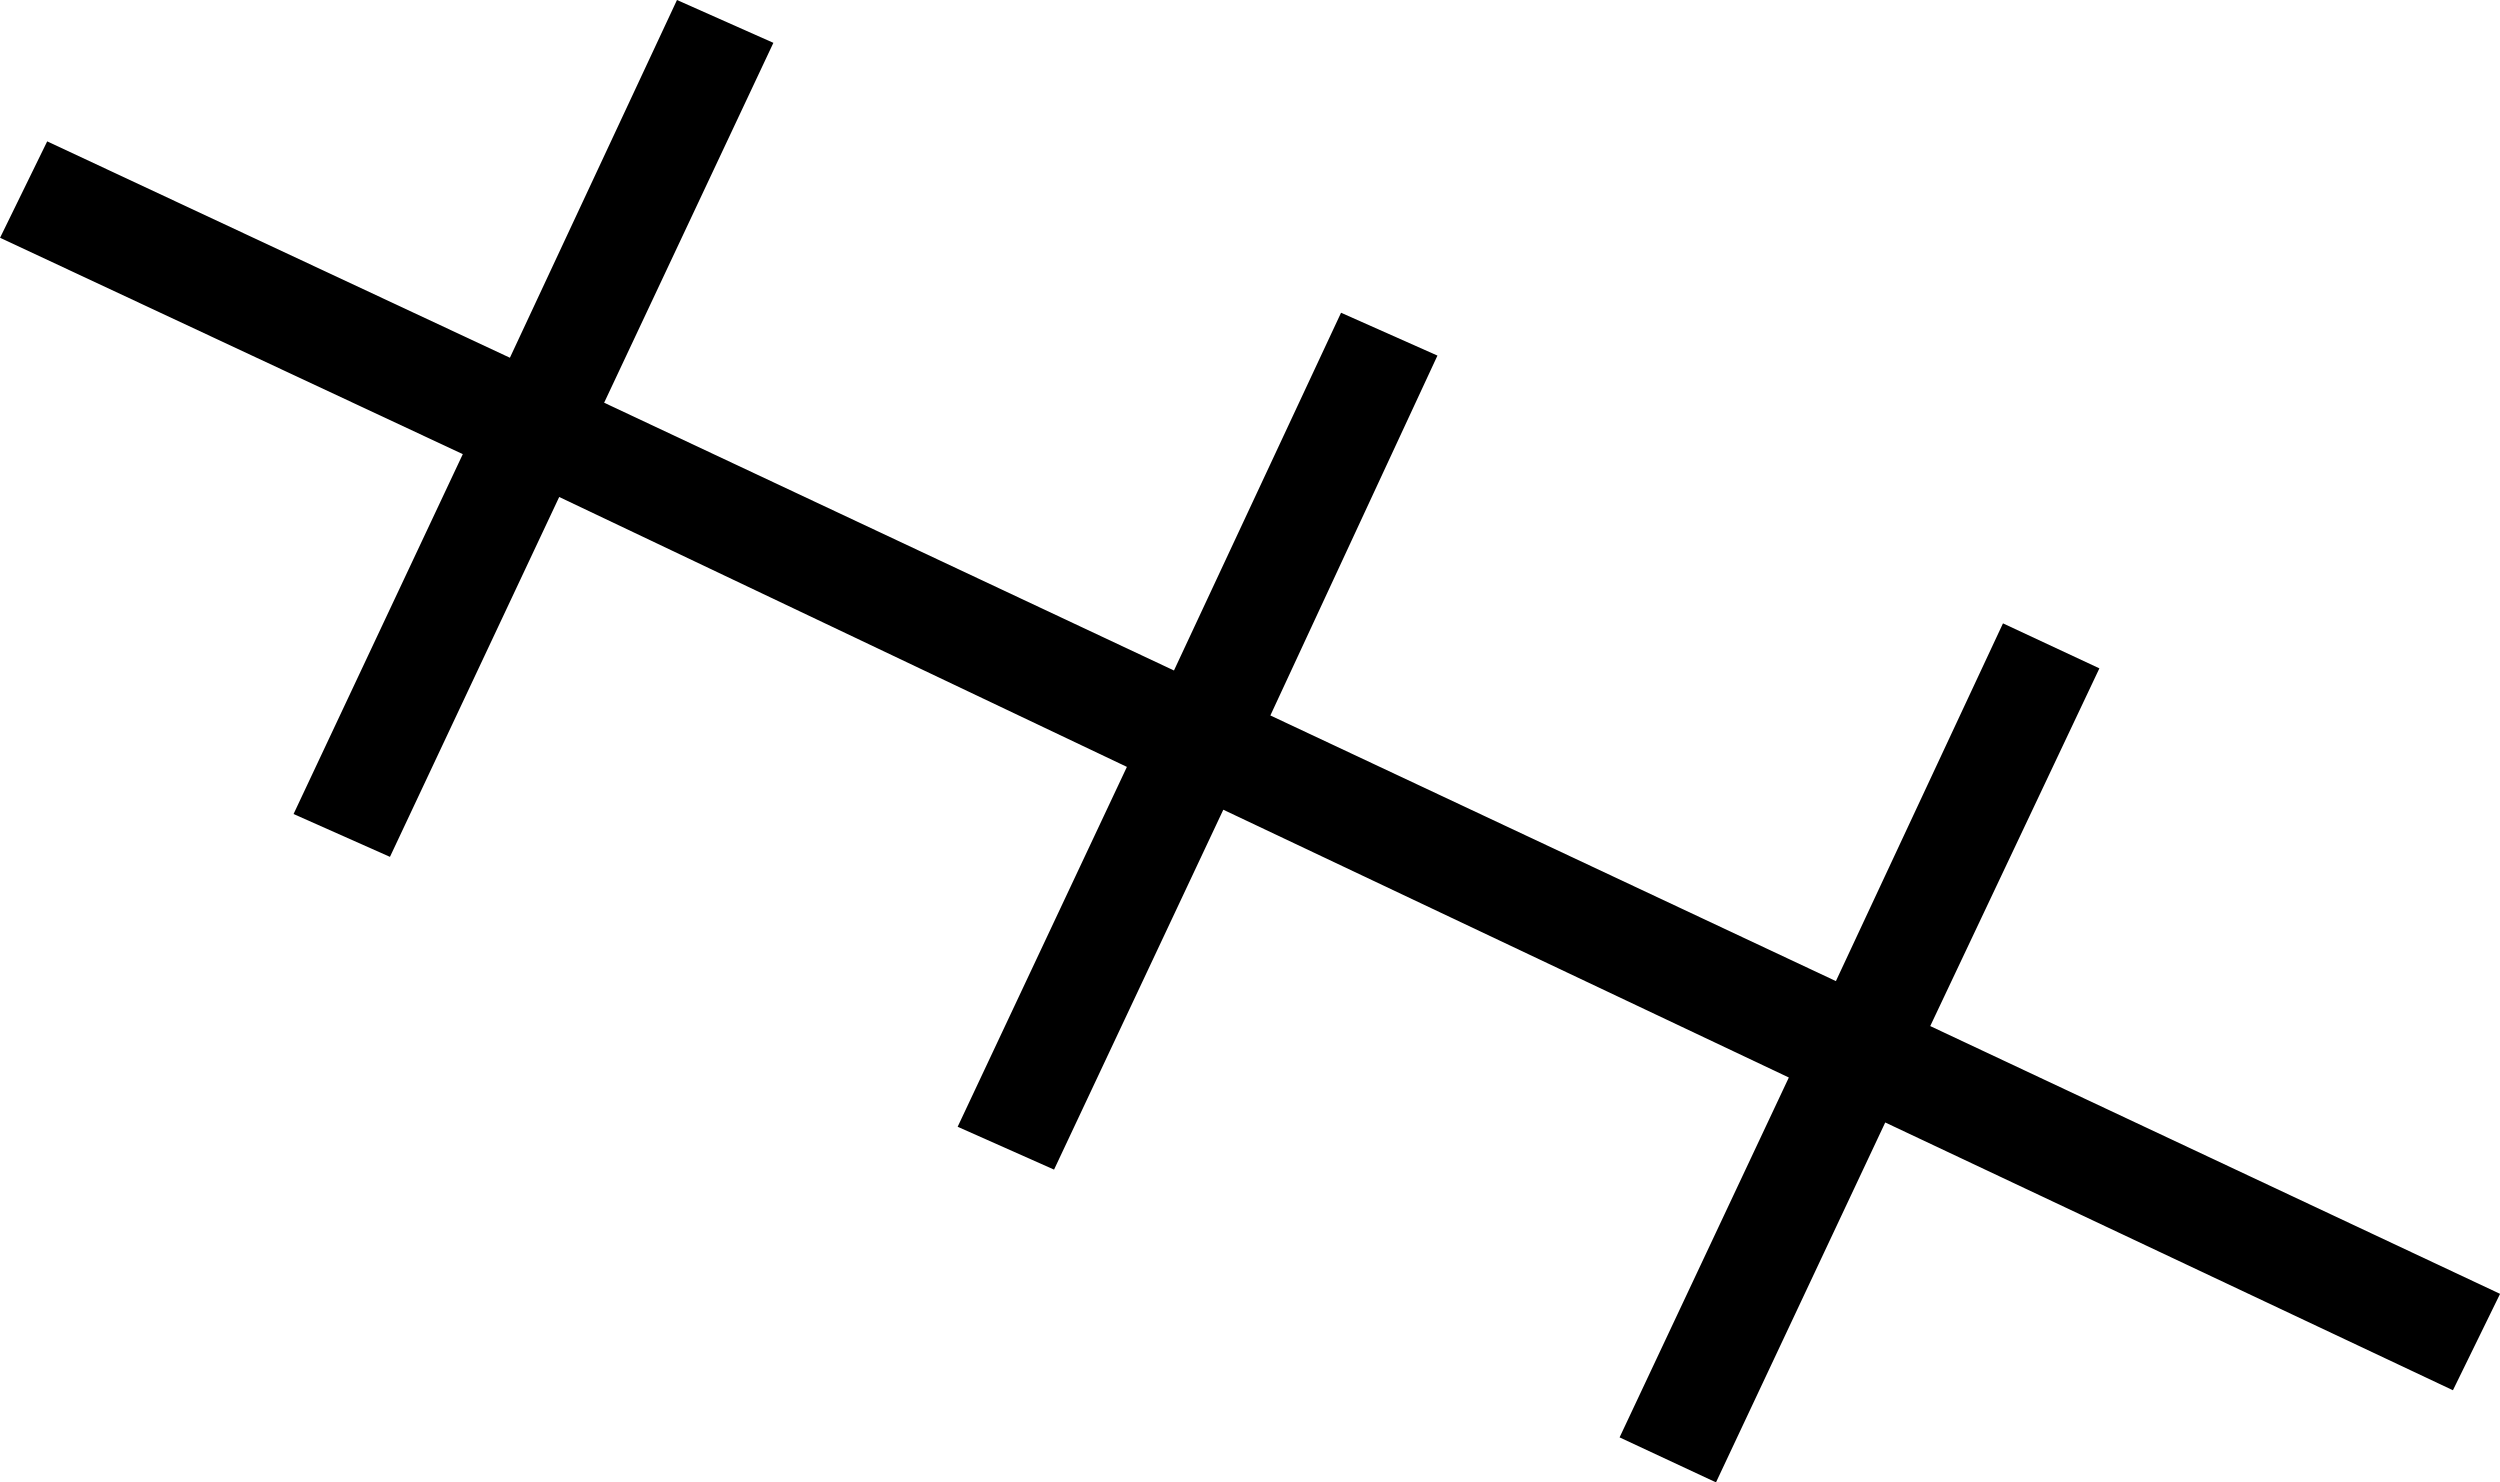 <?xml version="1.0" encoding="UTF-8" standalone="no"?>
<svg
   xmlns:dc="http://purl.org/dc/elements/1.1/"
   xmlns:cc="http://creativecommons.org/ns#"
   xmlns:rdf="http://www.w3.org/1999/02/22-rdf-syntax-ns#"
   xmlns:svg="http://www.w3.org/2000/svg"
   xmlns="http://www.w3.org/2000/svg"
   xmlns:sodipodi="http://sodipodi.sourceforge.net/DTD/sodipodi-0.dtd"
   xmlns:inkscape="http://www.inkscape.org/namespaces/inkscape"
   version="1.0"
   width="82.055pt"
   height="48.656pt"
   viewBox="0 0 82.055 48.656"
   preserveAspectRatio="xMidYMid meet"
   id="svg8"
   sodipodi:docname="F59.svg"
   inkscape:version="0.92.4 (5da689c313, 2019-01-14)">
  <defs
     id="defs12" />
  <sodipodi:namedview
     pagecolor="#ffffff"
     bordercolor="#666666"
     borderopacity="1"
     objecttolerance="10"
     gridtolerance="10"
     guidetolerance="10"
     inkscape:pageopacity="0"
     inkscape:pageshadow="2"
     inkscape:window-width="1920"
     inkscape:window-height="1017"
     id="namedview10"
     showgrid="false"
     fit-margin-top="0"
     fit-margin-left="0"
     fit-margin-right="0"
     fit-margin-bottom="0"
     inkscape:zoom="2.3035714"
     inkscape:cx="144.93547"
     inkscape:cy="-17.060196"
     inkscape:window-x="-8"
     inkscape:window-y="-8"
     inkscape:window-maximized="1"
     inkscape:current-layer="svg8" />
  <g
     transform="matrix(0.1,0,0,-0.1,184.725,95.451)"
     id="g6"
     style="fill:#000000;stroke:none">
    <path
       d="m 316,598 c -18,-29 -37,-60 -42,-69 -8,-15 -20,-11 -94,32 -91,52 -124,61 -118,32 2,-10 37,-37 78,-61 41,-23 81,-47 89,-51 12,-7 7,-22 -28,-76 -23,-37 -40,-74 -37,-81 11,-30 37,-11 72,54 21,37 39,69 40,71 4,4 174,-88 174,-95 0,-2 -18,-34 -41,-69 -23,-36 -38,-72 -35,-80 12,-33 34,-15 77,63 18,34 37,62 40,62 4,0 43,-21 88,-46 l 82,-46 -32,-56 c -18,-31 -36,-63 -42,-69 -5,-7 -7,-20 -3,-28 10,-27 35,-4 75,68 l 37,66 84,-49 c 84,-49 113,-59 125,-41 9,15 -18,35 -105,80 l -81,42 32,57 c 18,31 37,65 43,74 7,12 7,21 -1,29 -17,17 -28,5 -73,-71 l -40,-69 -83,51 c -45,28 -83,51 -84,52 0,0 17,31 39,68 37,62 44,98 19,98 -6,0 -30,-33 -54,-74 l -43,-74 -82,46 c -45,26 -82,50 -82,54 0,3 18,37 39,74 22,38 37,72 35,76 -13,20 -37,4 -68,-44 z"
       id="path4"
       inkscape:connector-curvature="0" />
  </g>
  <g
     aria-label="𓄧"
     style="font-style:normal;font-variant:normal;font-weight:normal;font-stretch:normal;font-size:144px;line-height:1.25;font-family:sans-serif;-inkscape-font-specification:sans-serif;font-variant-ligatures:normal;font-variant-caps:normal;font-variant-numeric:normal;font-feature-settings:normal;text-align:start;letter-spacing:0px;word-spacing:0px;writing-mode:lr-tb;text-anchor:start;fill:#000000;fill-opacity:1;stroke:none;stroke-width:0.75"
     id="text818"
     transform="matrix(-1,0,0,1,-90.591,30.409)">
    <path
       d="m -159.497,-8.472 3.164,-1.477 5.484,11.742 18.562,-8.719 -5.484,-11.812 3.164,-1.406 5.484,11.742 18.703,-8.789 -5.555,-11.812 3.164,-1.406 5.484,11.742 15.187,-7.102 1.547,3.164 -15.188,7.102 5.555,11.812 -3.164,1.406 -5.555,-11.812 -18.633,8.859 5.555,11.812 -3.164,1.406 -5.555,-11.812 -18.562,8.789 5.555,11.812 -3.164,1.477 -5.555,-11.813 -18.633,8.789 c -1.547,-3.164 0,0 -1.547,-3.164 l 18.703,-8.789 z"
       style="stroke-width:0.75"
       id="path820"
       inkscape:connector-curvature="0"
       sodipodi:nodetypes="ccccccccccccccccccccccccccccc" />
  </g>
</svg>
